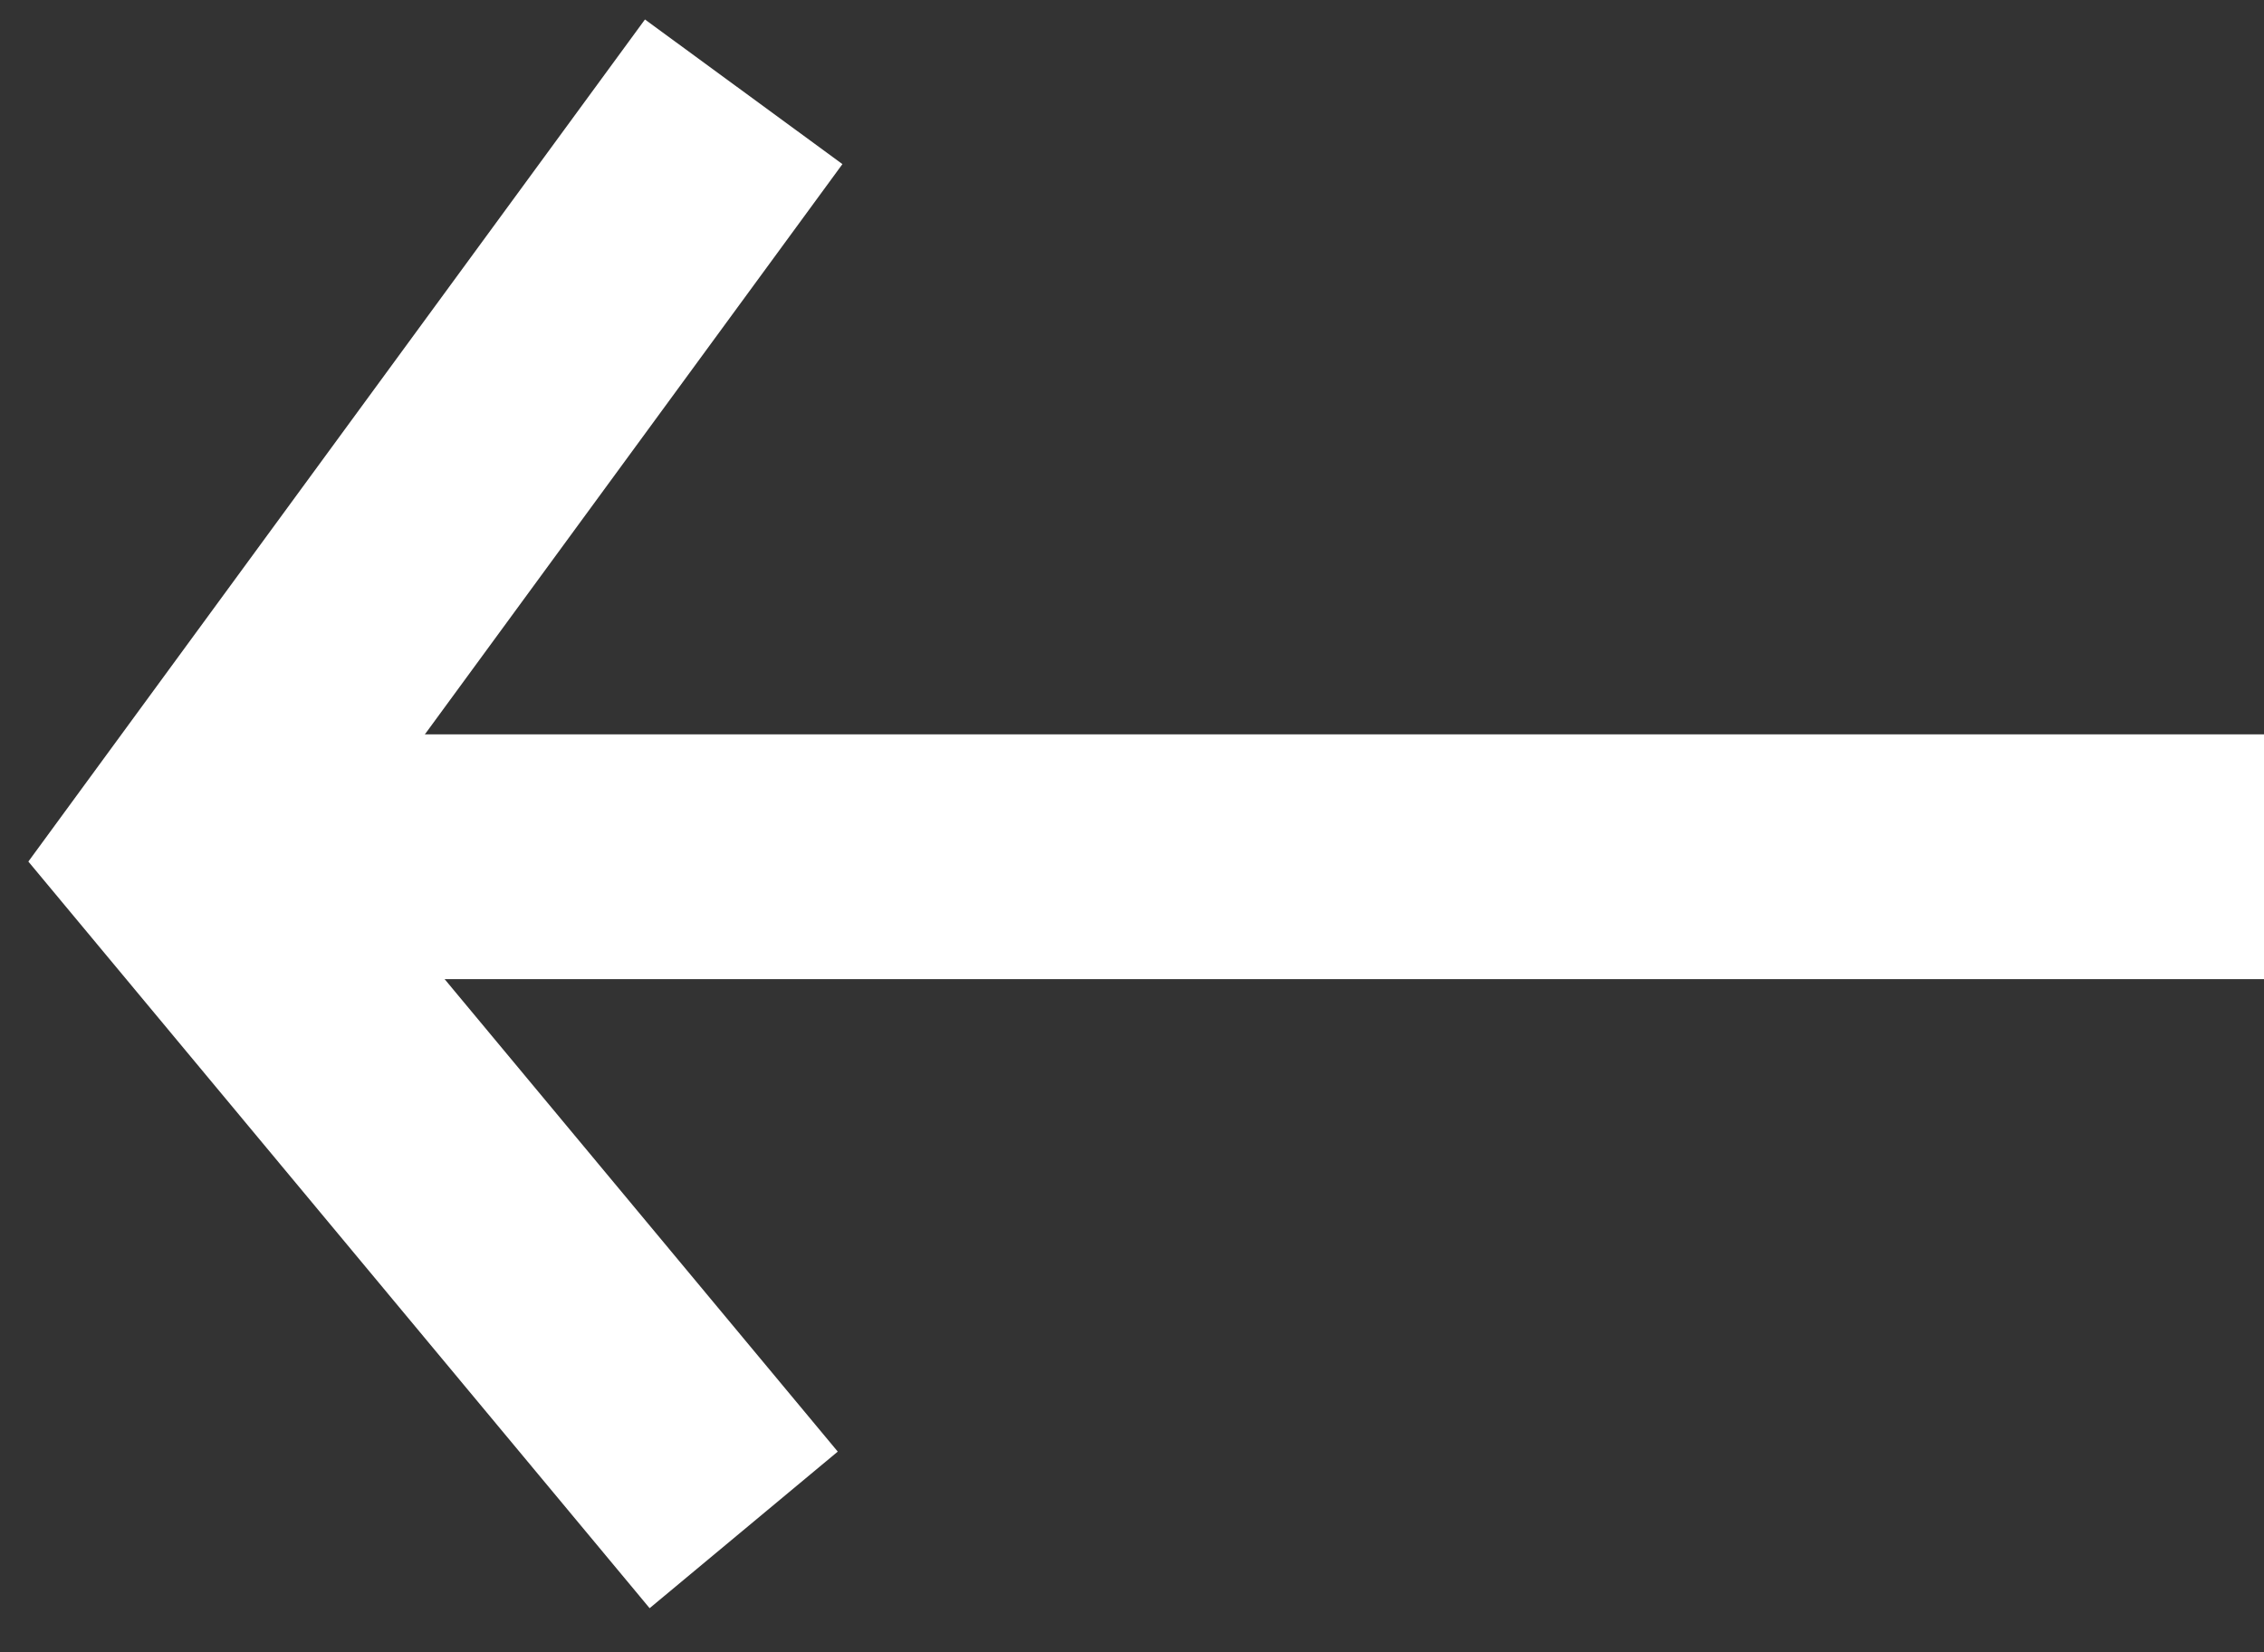 <svg width="37" height="27" viewBox="0 0 37 27" fill="none" xmlns="http://www.w3.org/2000/svg">
<rect x="0" y="0" width="37" height="27" fill="#333333" stroke="none"/>
<path d="M3 14H37" stroke="white" stroke-width="4"/>
<path d="M12.154 1.5L3 14L12.154 25" stroke="white" stroke-width="4"/>
</svg>
